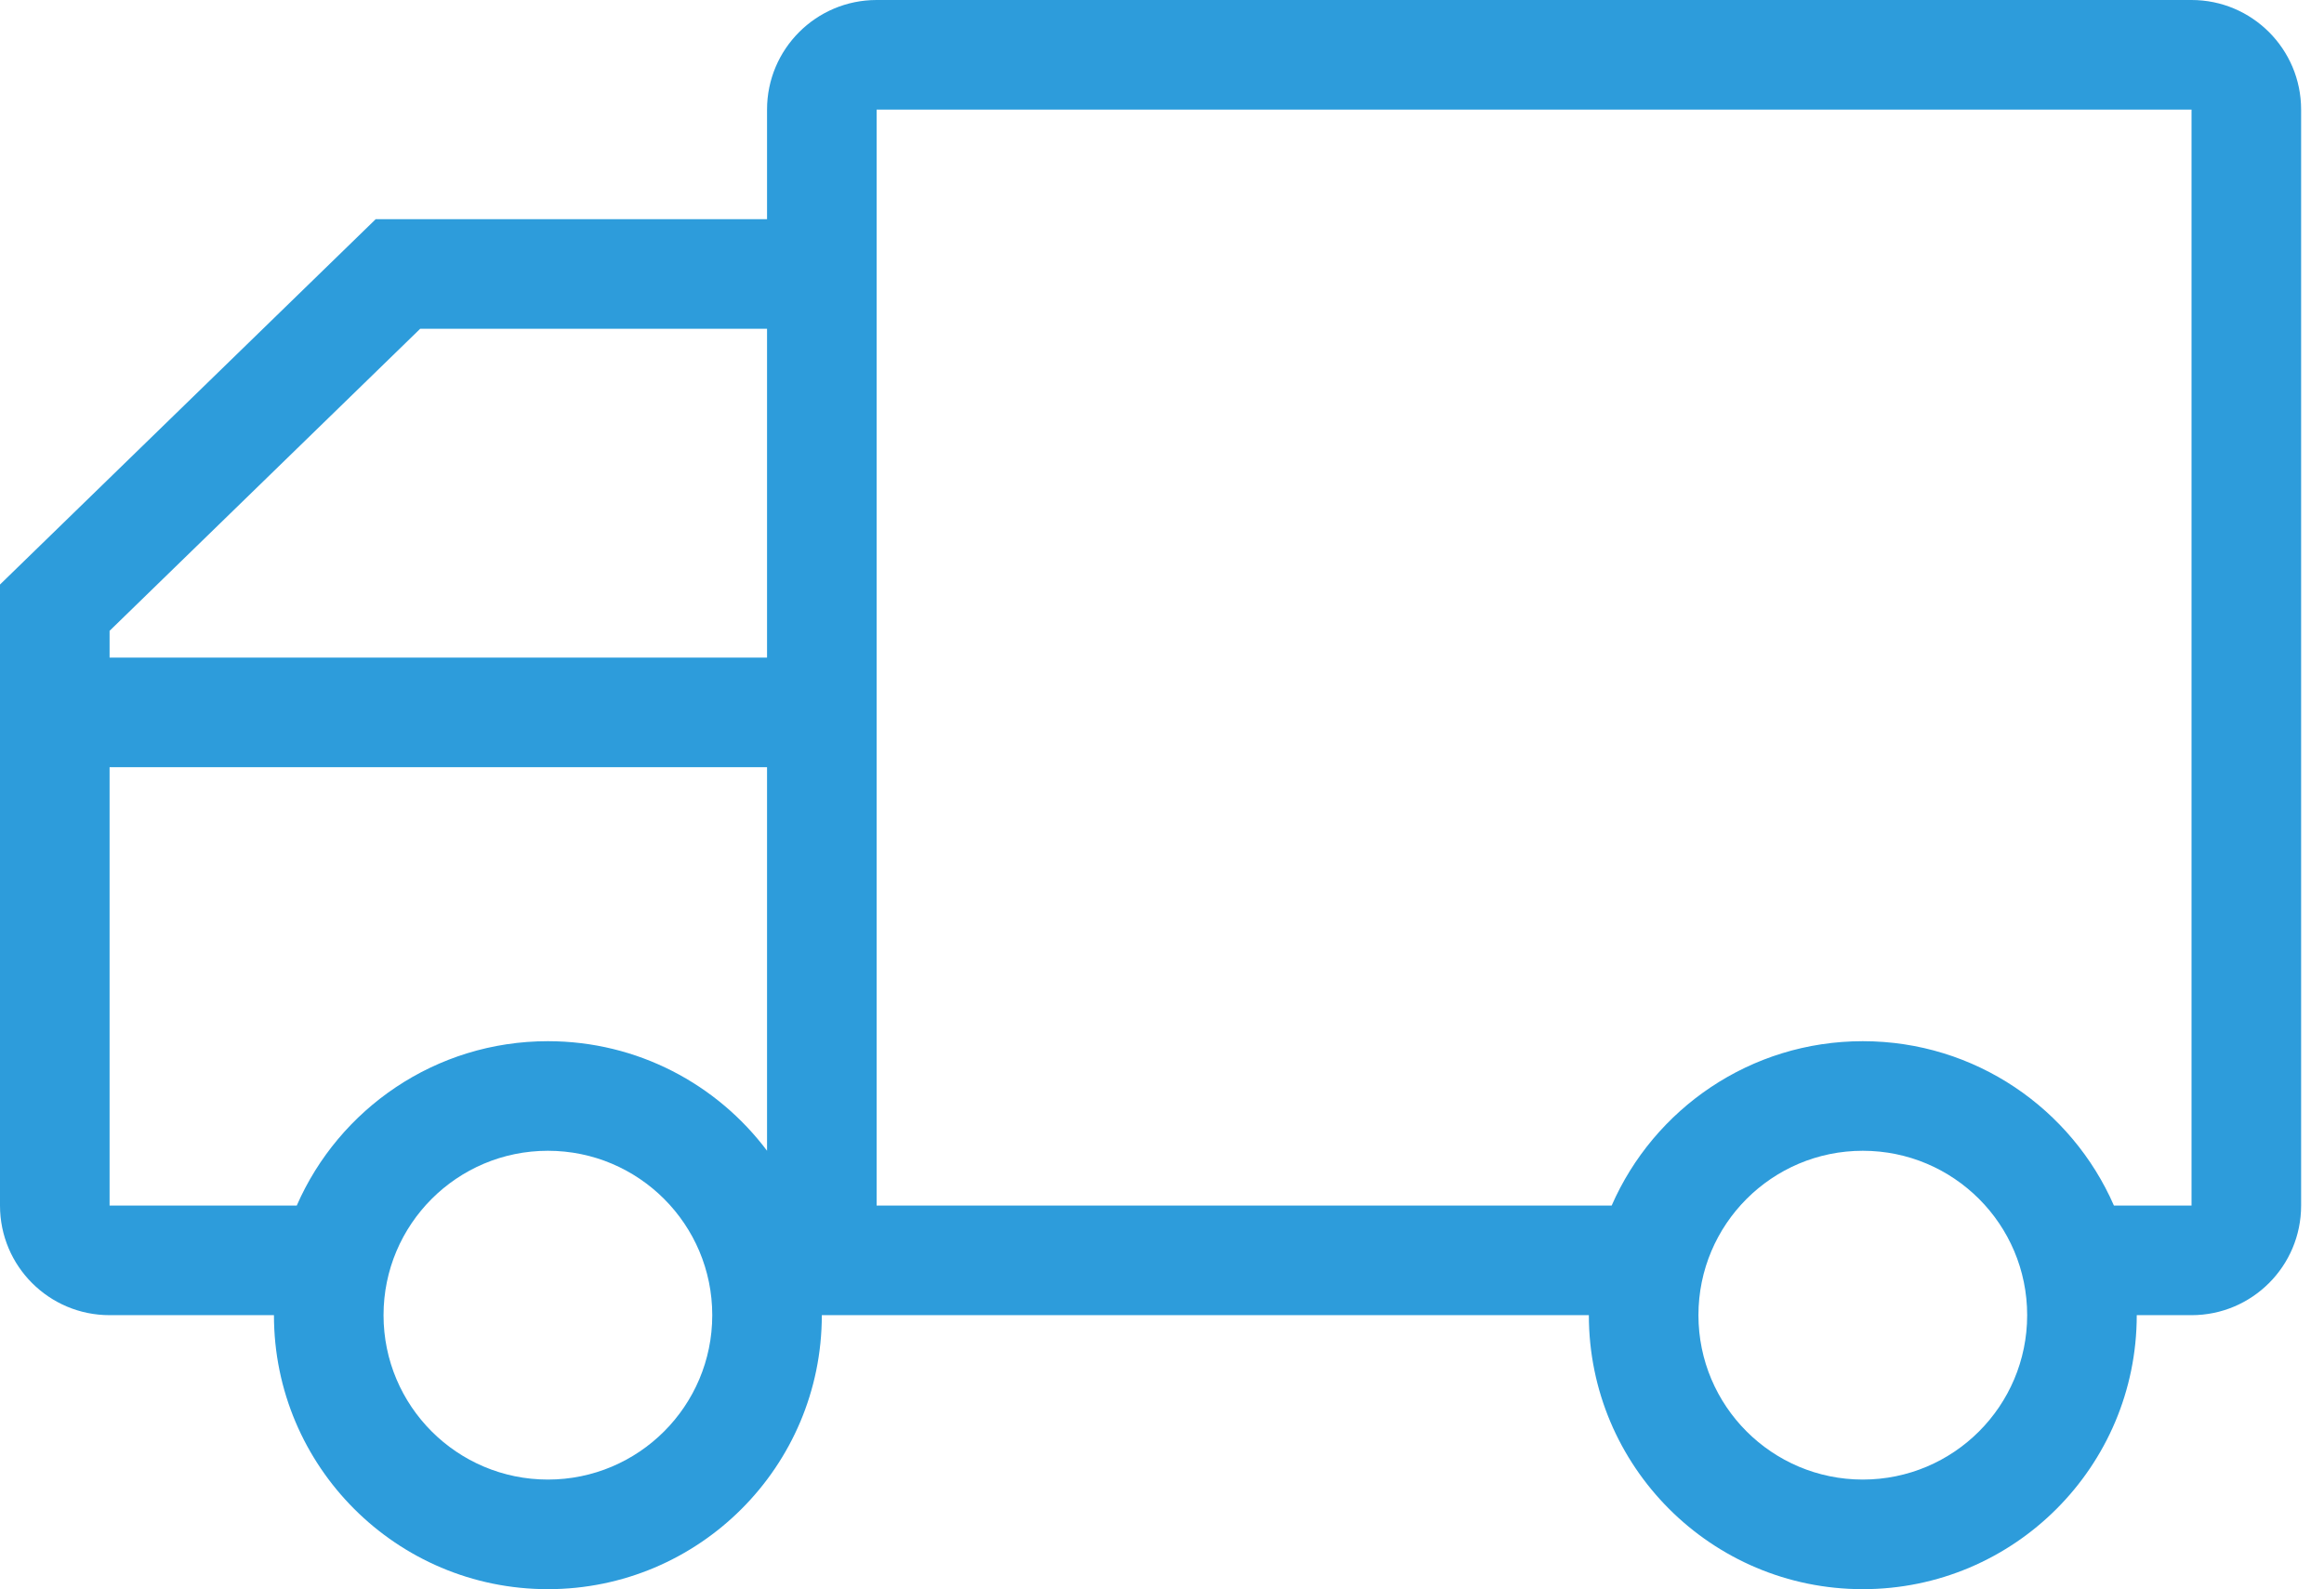 <svg width="98" height="67" viewBox="0 0 98 67" fill="none" xmlns="http://www.w3.org/2000/svg">
<path d="M32.345 27.724H4.621V26.596L17.718 13.862H32.345V27.724ZM32.345 32.345V48.516C30.237 45.711 26.882 43.897 23.104 43.897C18.367 43.897 14.296 46.748 12.513 50.828H4.621V32.345H32.345ZM36.966 50.828V9.241V4.621H92.414V50.828H89.142C87.36 46.748 83.289 43.897 78.552 43.897C73.815 43.897 69.744 46.748 67.961 50.828H36.966ZM32.345 9.241H15.843L0 24.644V50.828C0 53.38 2.069 55.448 4.621 55.448H11.552C11.552 61.828 16.724 67 23.104 67C29.483 67 34.655 61.828 34.655 55.448H67C67 61.828 72.172 67 78.552 67C84.932 67 90.104 61.828 90.104 55.448H92.414C94.966 55.448 97.035 53.38 97.035 50.828V4.621C97.035 2.069 94.966 0 92.414 0H36.966C34.414 0 32.345 2.069 32.345 4.621V9.241ZM78.552 62.379C74.724 62.379 71.621 59.276 71.621 55.448C71.621 51.62 74.724 48.517 78.552 48.517C82.38 48.517 85.483 51.62 85.483 55.448C85.483 59.276 82.38 62.379 78.552 62.379ZM23.104 62.379C19.276 62.379 16.173 59.276 16.173 55.448C16.173 51.62 19.276 48.517 23.104 48.517C26.931 48.517 30.035 51.62 30.035 55.448C30.035 59.276 26.931 62.379 23.104 62.379Z" fill="#2D9CDB"/>
</svg>
